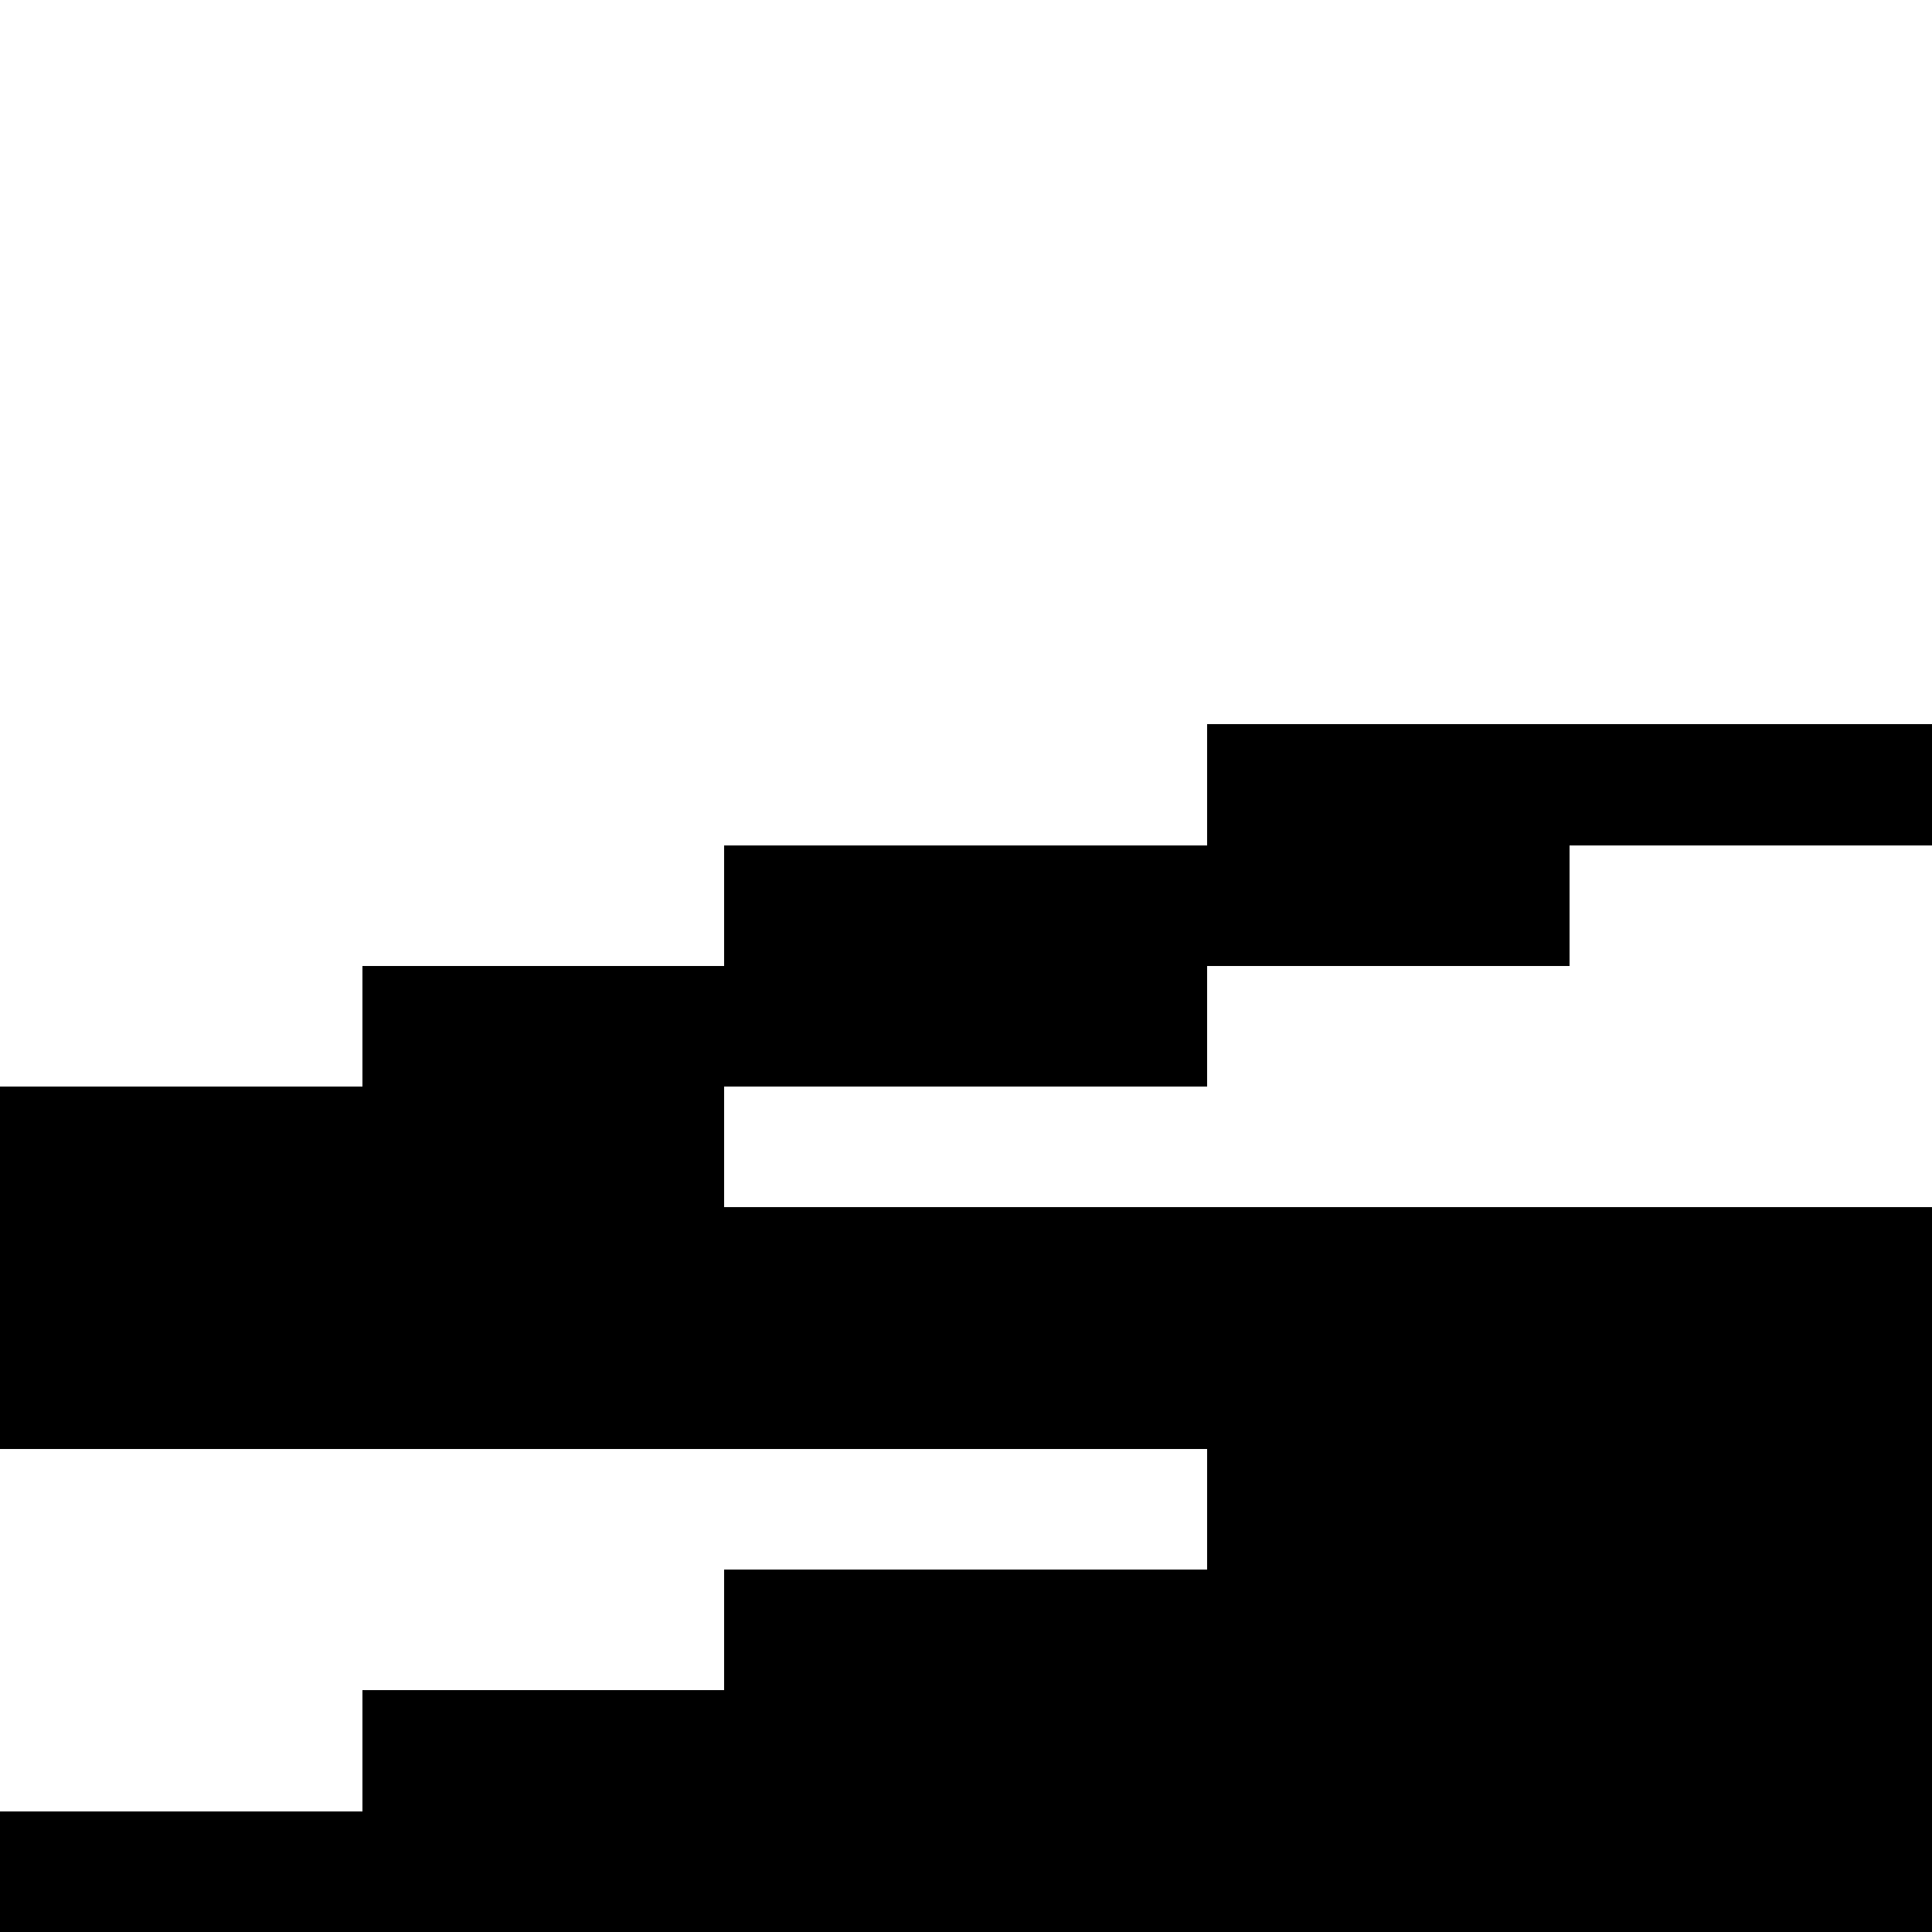 <svg xmlns="http://www.w3.org/2000/svg" viewBox="0 -0.5 16 16" shape-rendering="crispEdges">
<path stroke="#000000" d="M10 6h6M6 7h7M3 8h7M0 9h6M0 10h16M0 11h16M10 12h6M6 13h10M3 14h13M0 15h16" />
</svg>